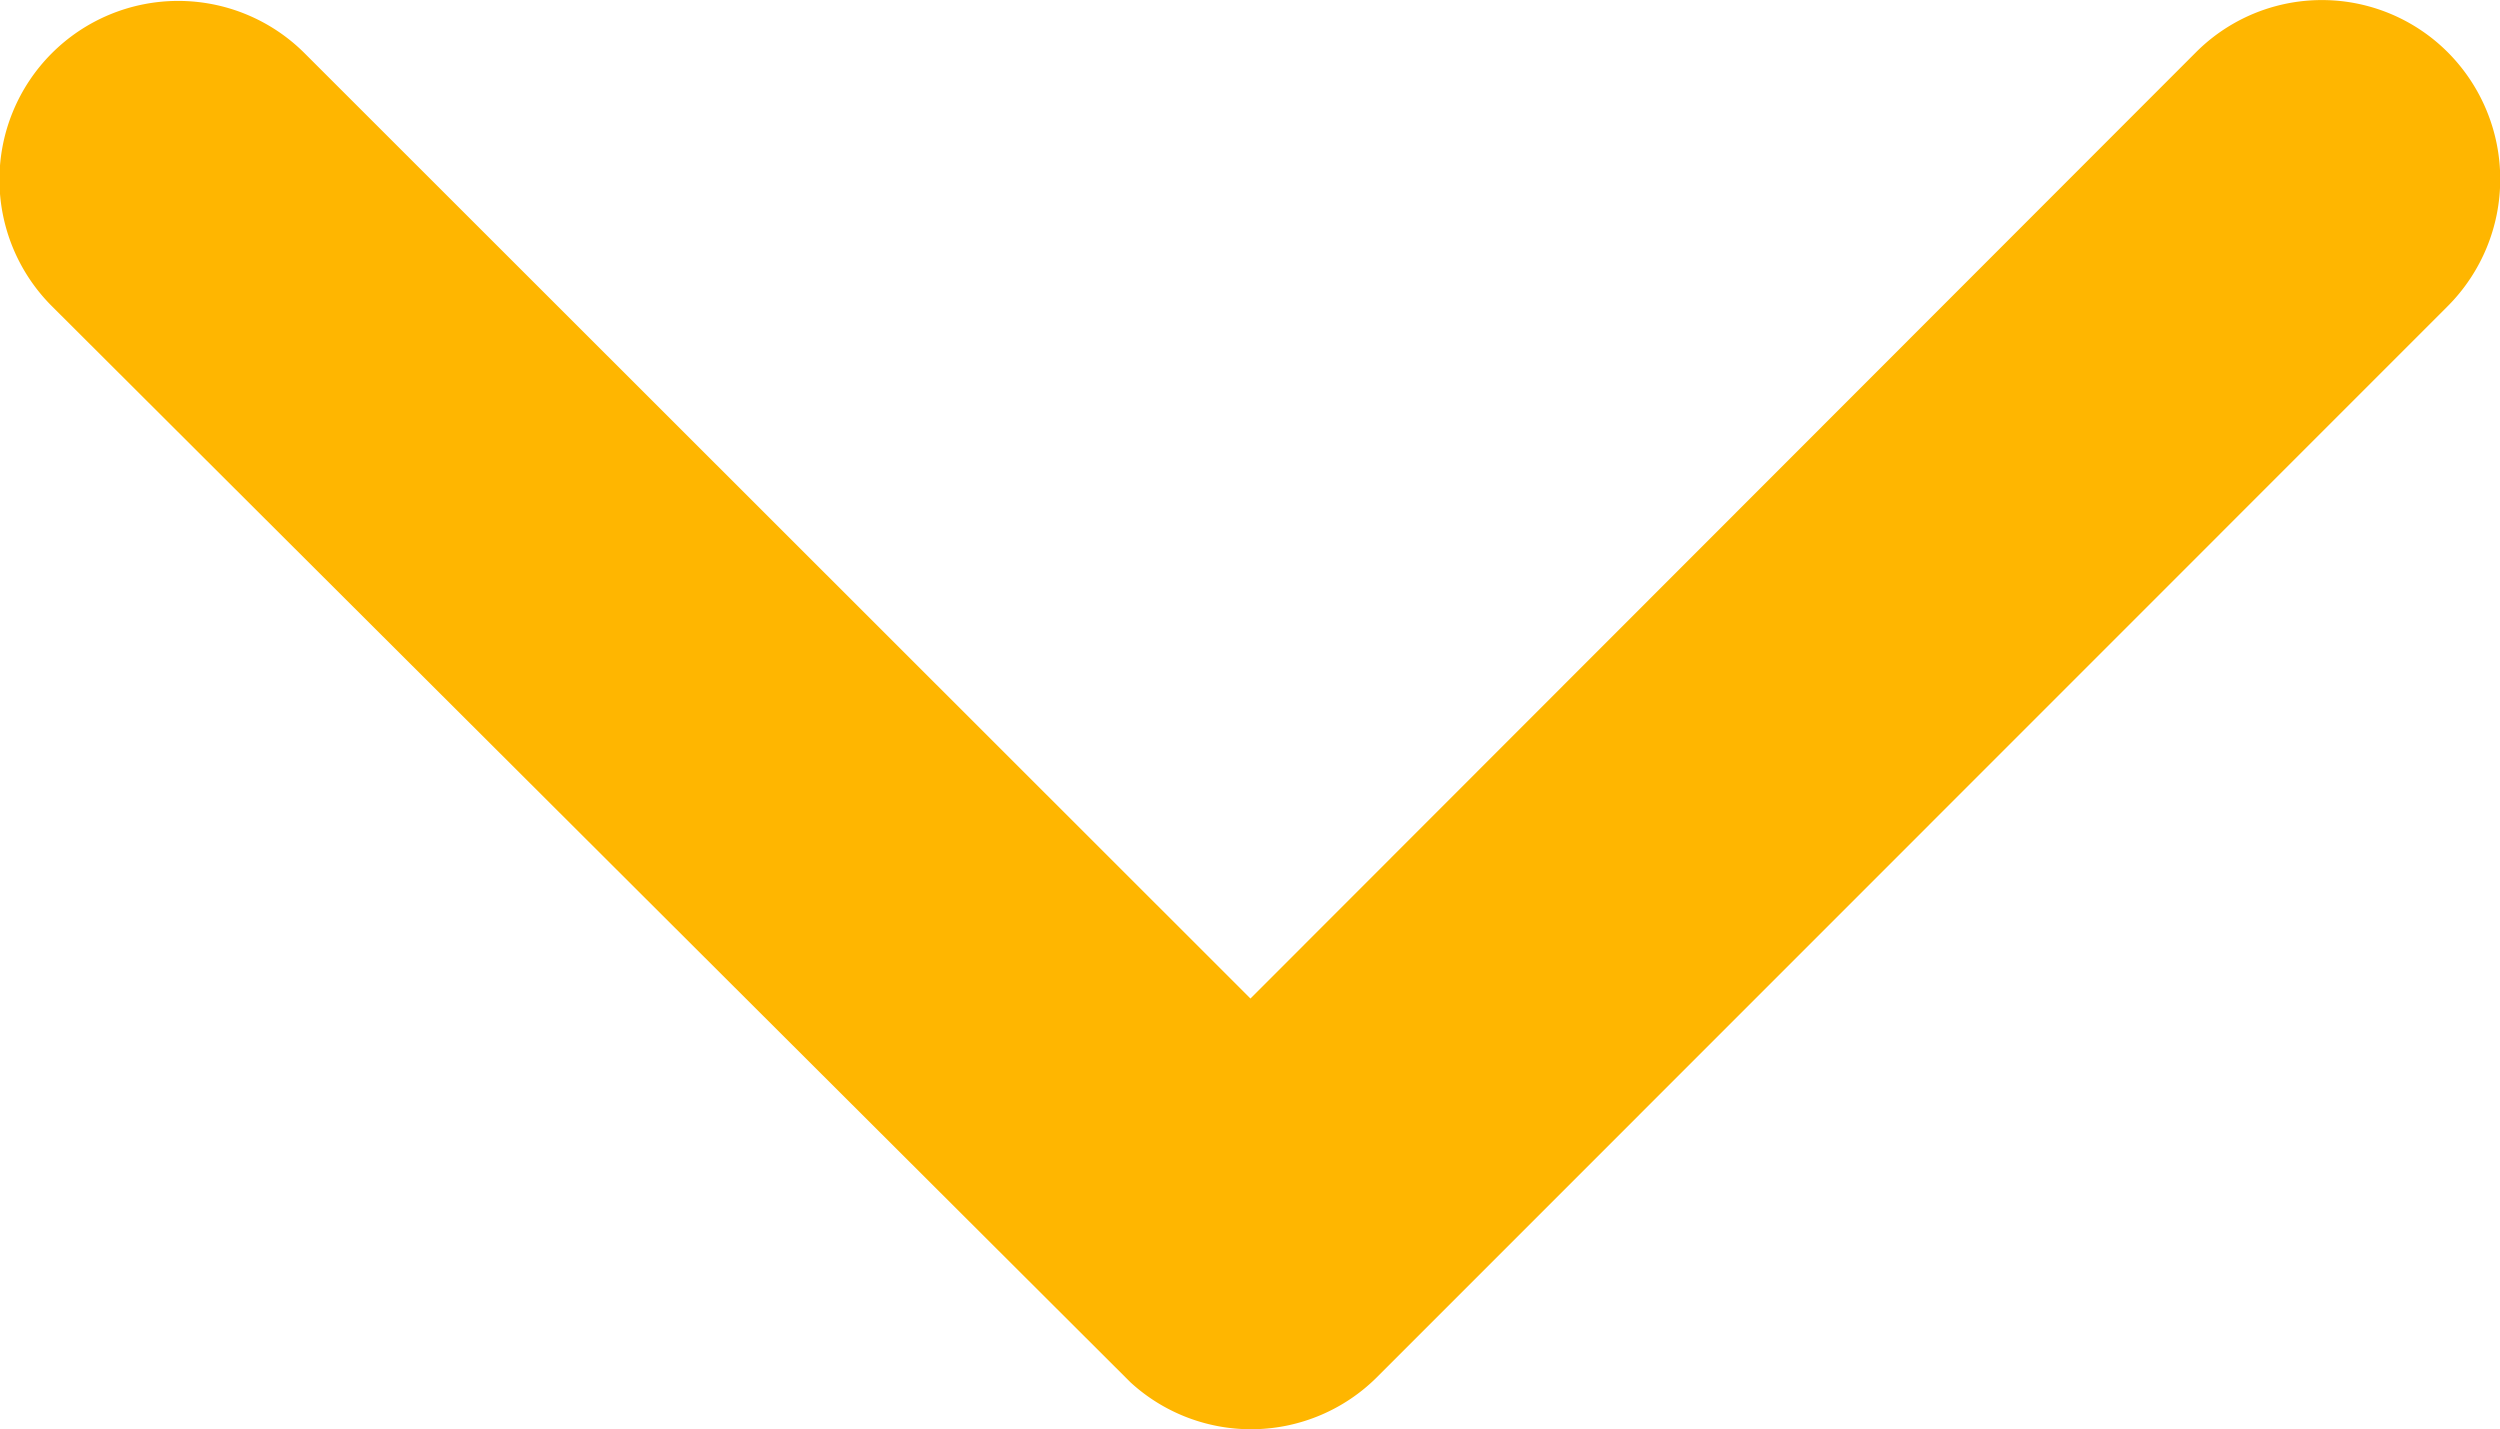 <svg xmlns="http://www.w3.org/2000/svg" width="30.595" height="17.493" viewBox="0 0 30.595 17.493">
  <path id="Icon_ionic-ios-arrow-down" data-name="Icon ionic-ios-arrow-down" d="M21.491,23.466,33.059,11.889a2.177,2.177,0,0,1,3.088,0,2.2,2.2,0,0,1,0,3.1L23.039,28.1a2.182,2.182,0,0,1-3.015.064L6.825,14.995a2.187,2.187,0,0,1,3.088-3.1Z" transform="translate(-6.188 -11.246)" fill="#ffb600"/>
</svg>
